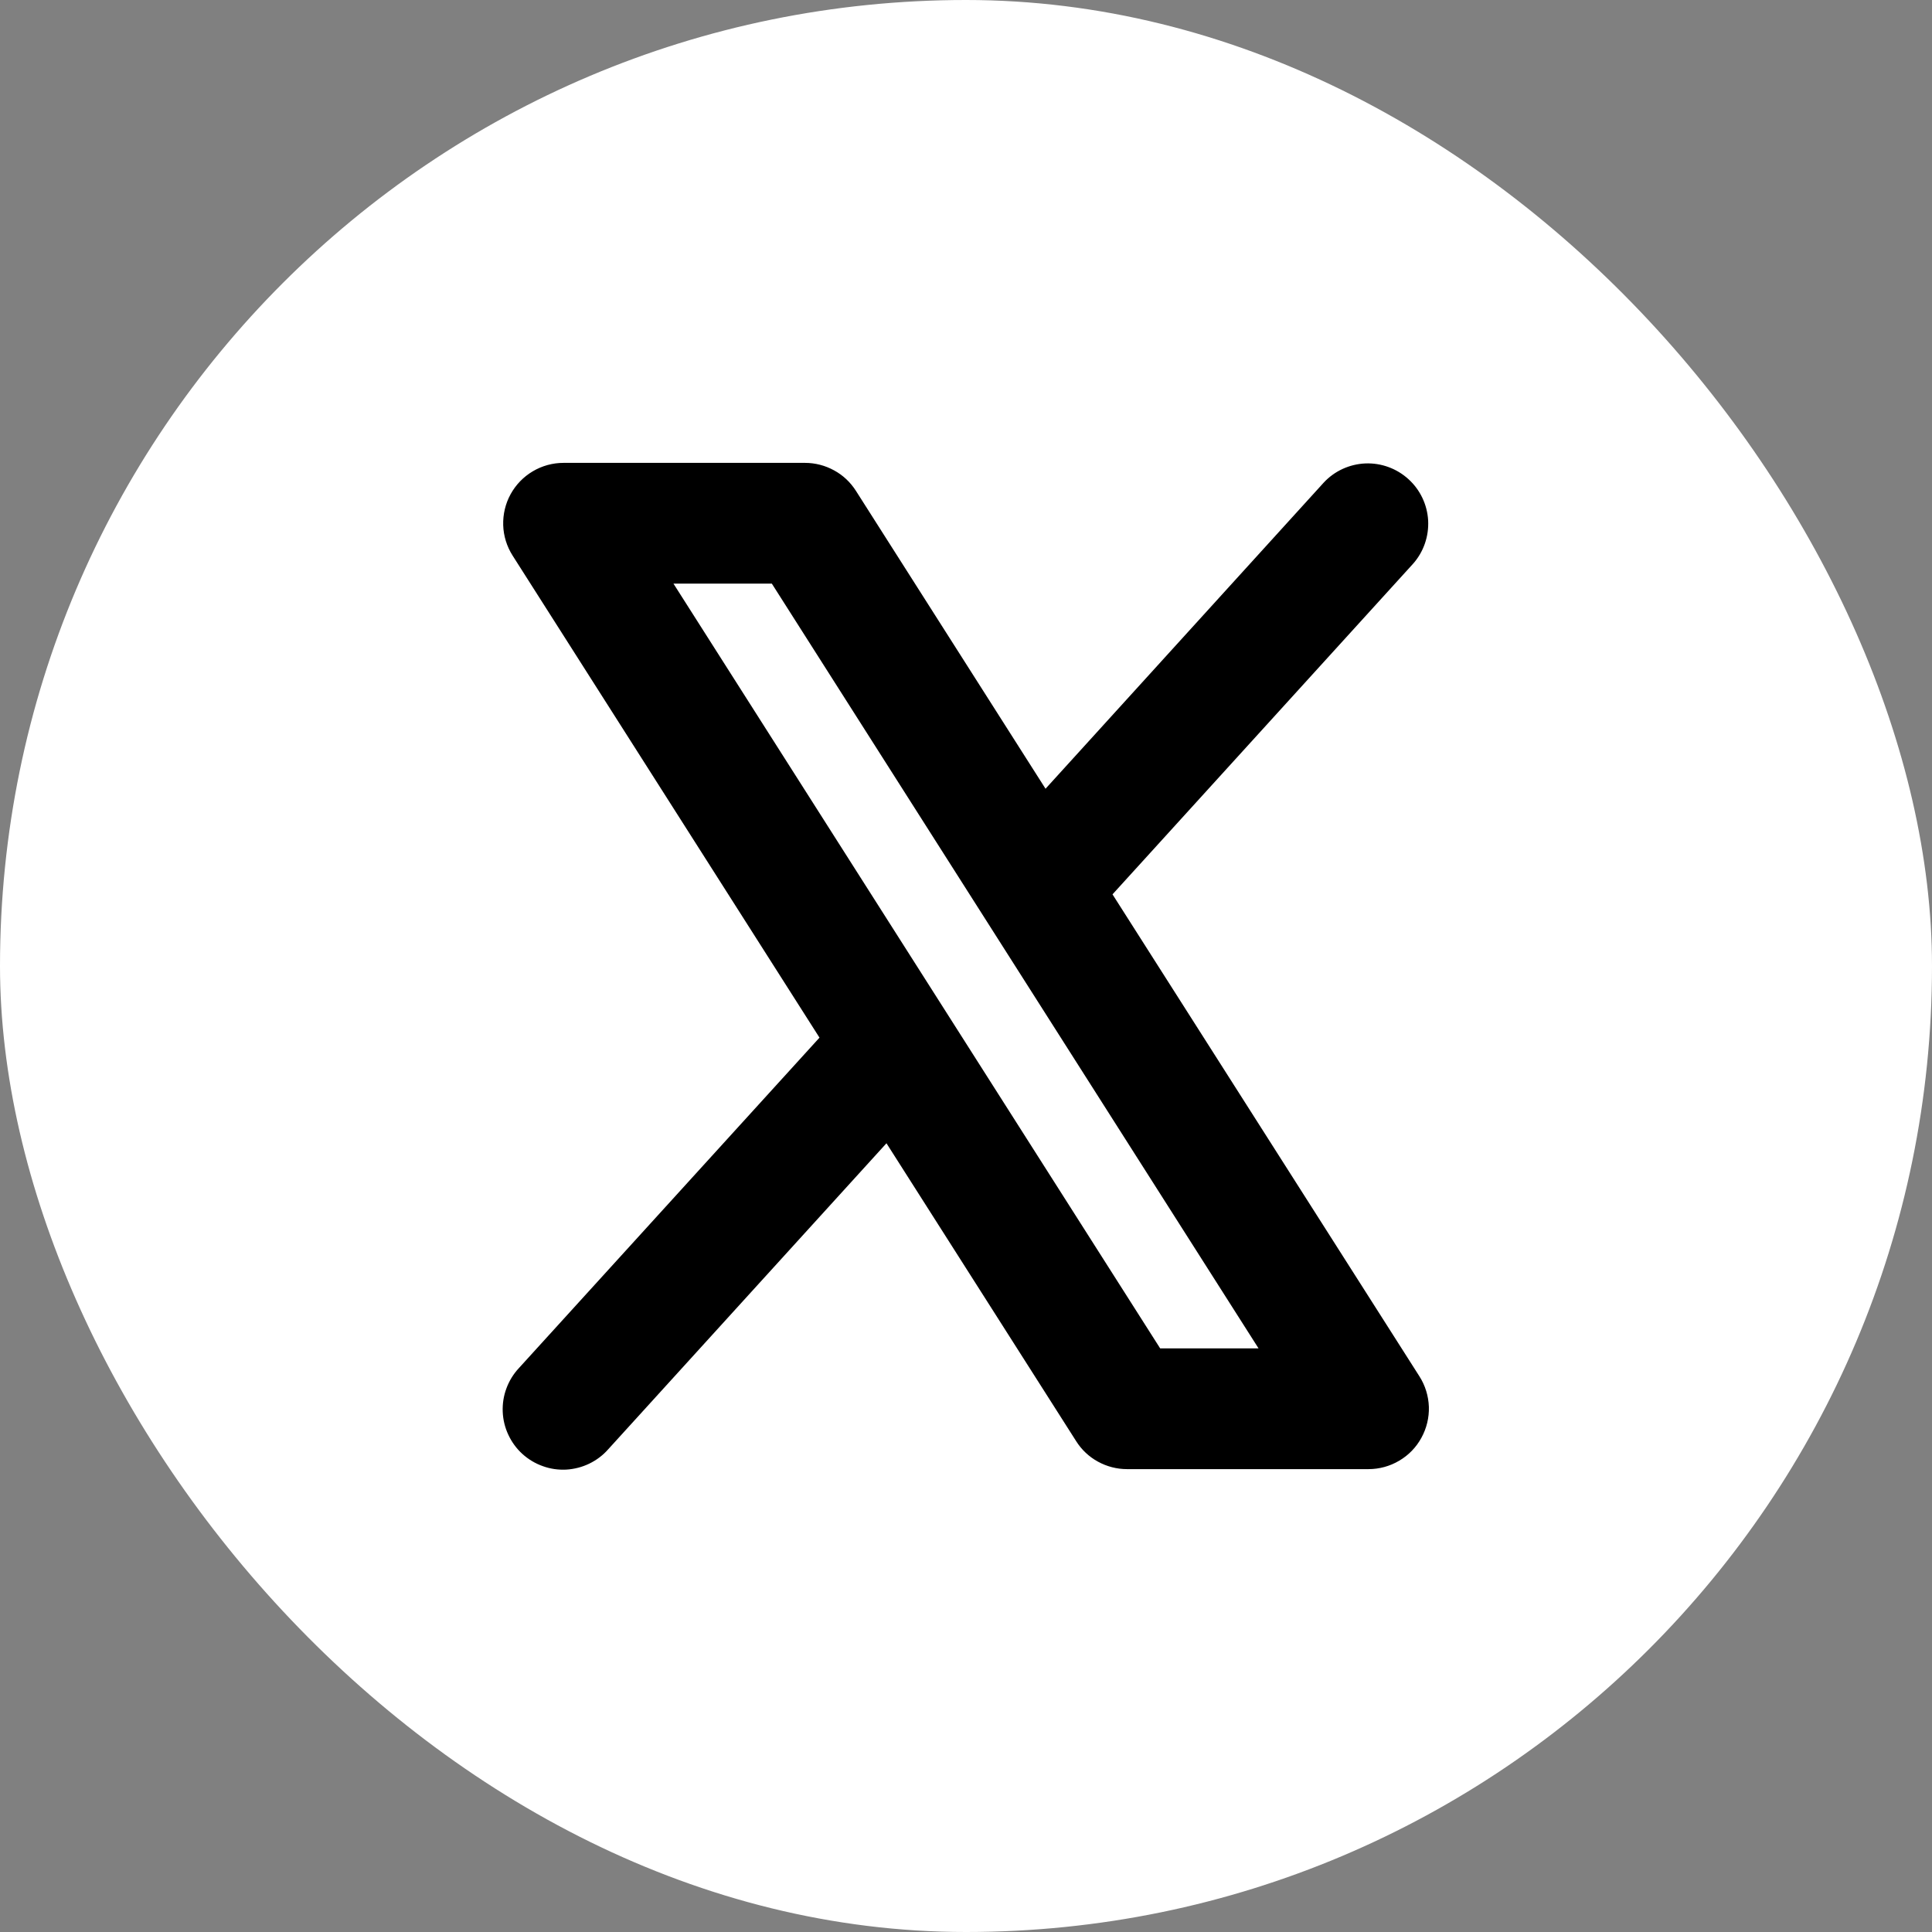 <svg width="24" height="24" viewBox="0 0 24 24" fill="none" xmlns="http://www.w3.org/2000/svg">
<rect x="0" y="0" width="24" height="24" fill="#808080" stroke="none"/>
<rect width="24" height="24" rx="12" fill="white"/>
<path d="M17.633 17.098L13.82 11.11L17.553 7.004C17.684 6.857 17.751 6.663 17.741 6.466C17.73 6.269 17.642 6.084 17.496 5.952C17.35 5.819 17.157 5.749 16.96 5.757C16.763 5.766 16.577 5.851 16.443 5.996L12.988 9.798L10.633 6.098C10.565 5.991 10.472 5.903 10.361 5.843C10.25 5.782 10.126 5.75 10 5.75H7C6.866 5.75 6.734 5.786 6.618 5.855C6.503 5.923 6.408 6.021 6.343 6.139C6.278 6.257 6.247 6.39 6.251 6.524C6.255 6.658 6.296 6.789 6.368 6.902L10.18 12.89L6.445 16.996C6.378 17.068 6.325 17.154 6.291 17.247C6.256 17.34 6.241 17.439 6.245 17.538C6.249 17.637 6.273 17.735 6.315 17.824C6.357 17.914 6.416 17.995 6.49 18.062C6.563 18.128 6.649 18.18 6.743 18.213C6.836 18.247 6.935 18.261 7.034 18.256C7.134 18.25 7.231 18.225 7.32 18.182C7.409 18.139 7.489 18.079 7.555 18.004L11.012 14.202L13.368 17.902C13.435 18.009 13.529 18.097 13.639 18.157C13.75 18.218 13.874 18.25 14 18.25H17C17.134 18.25 17.266 18.214 17.382 18.145C17.498 18.077 17.593 17.979 17.657 17.861C17.722 17.743 17.754 17.61 17.75 17.476C17.745 17.341 17.705 17.211 17.633 17.098ZM14.412 16.75L8.366 7.25H9.588L15.634 16.75H14.412Z" fill="black"/>
</svg>
